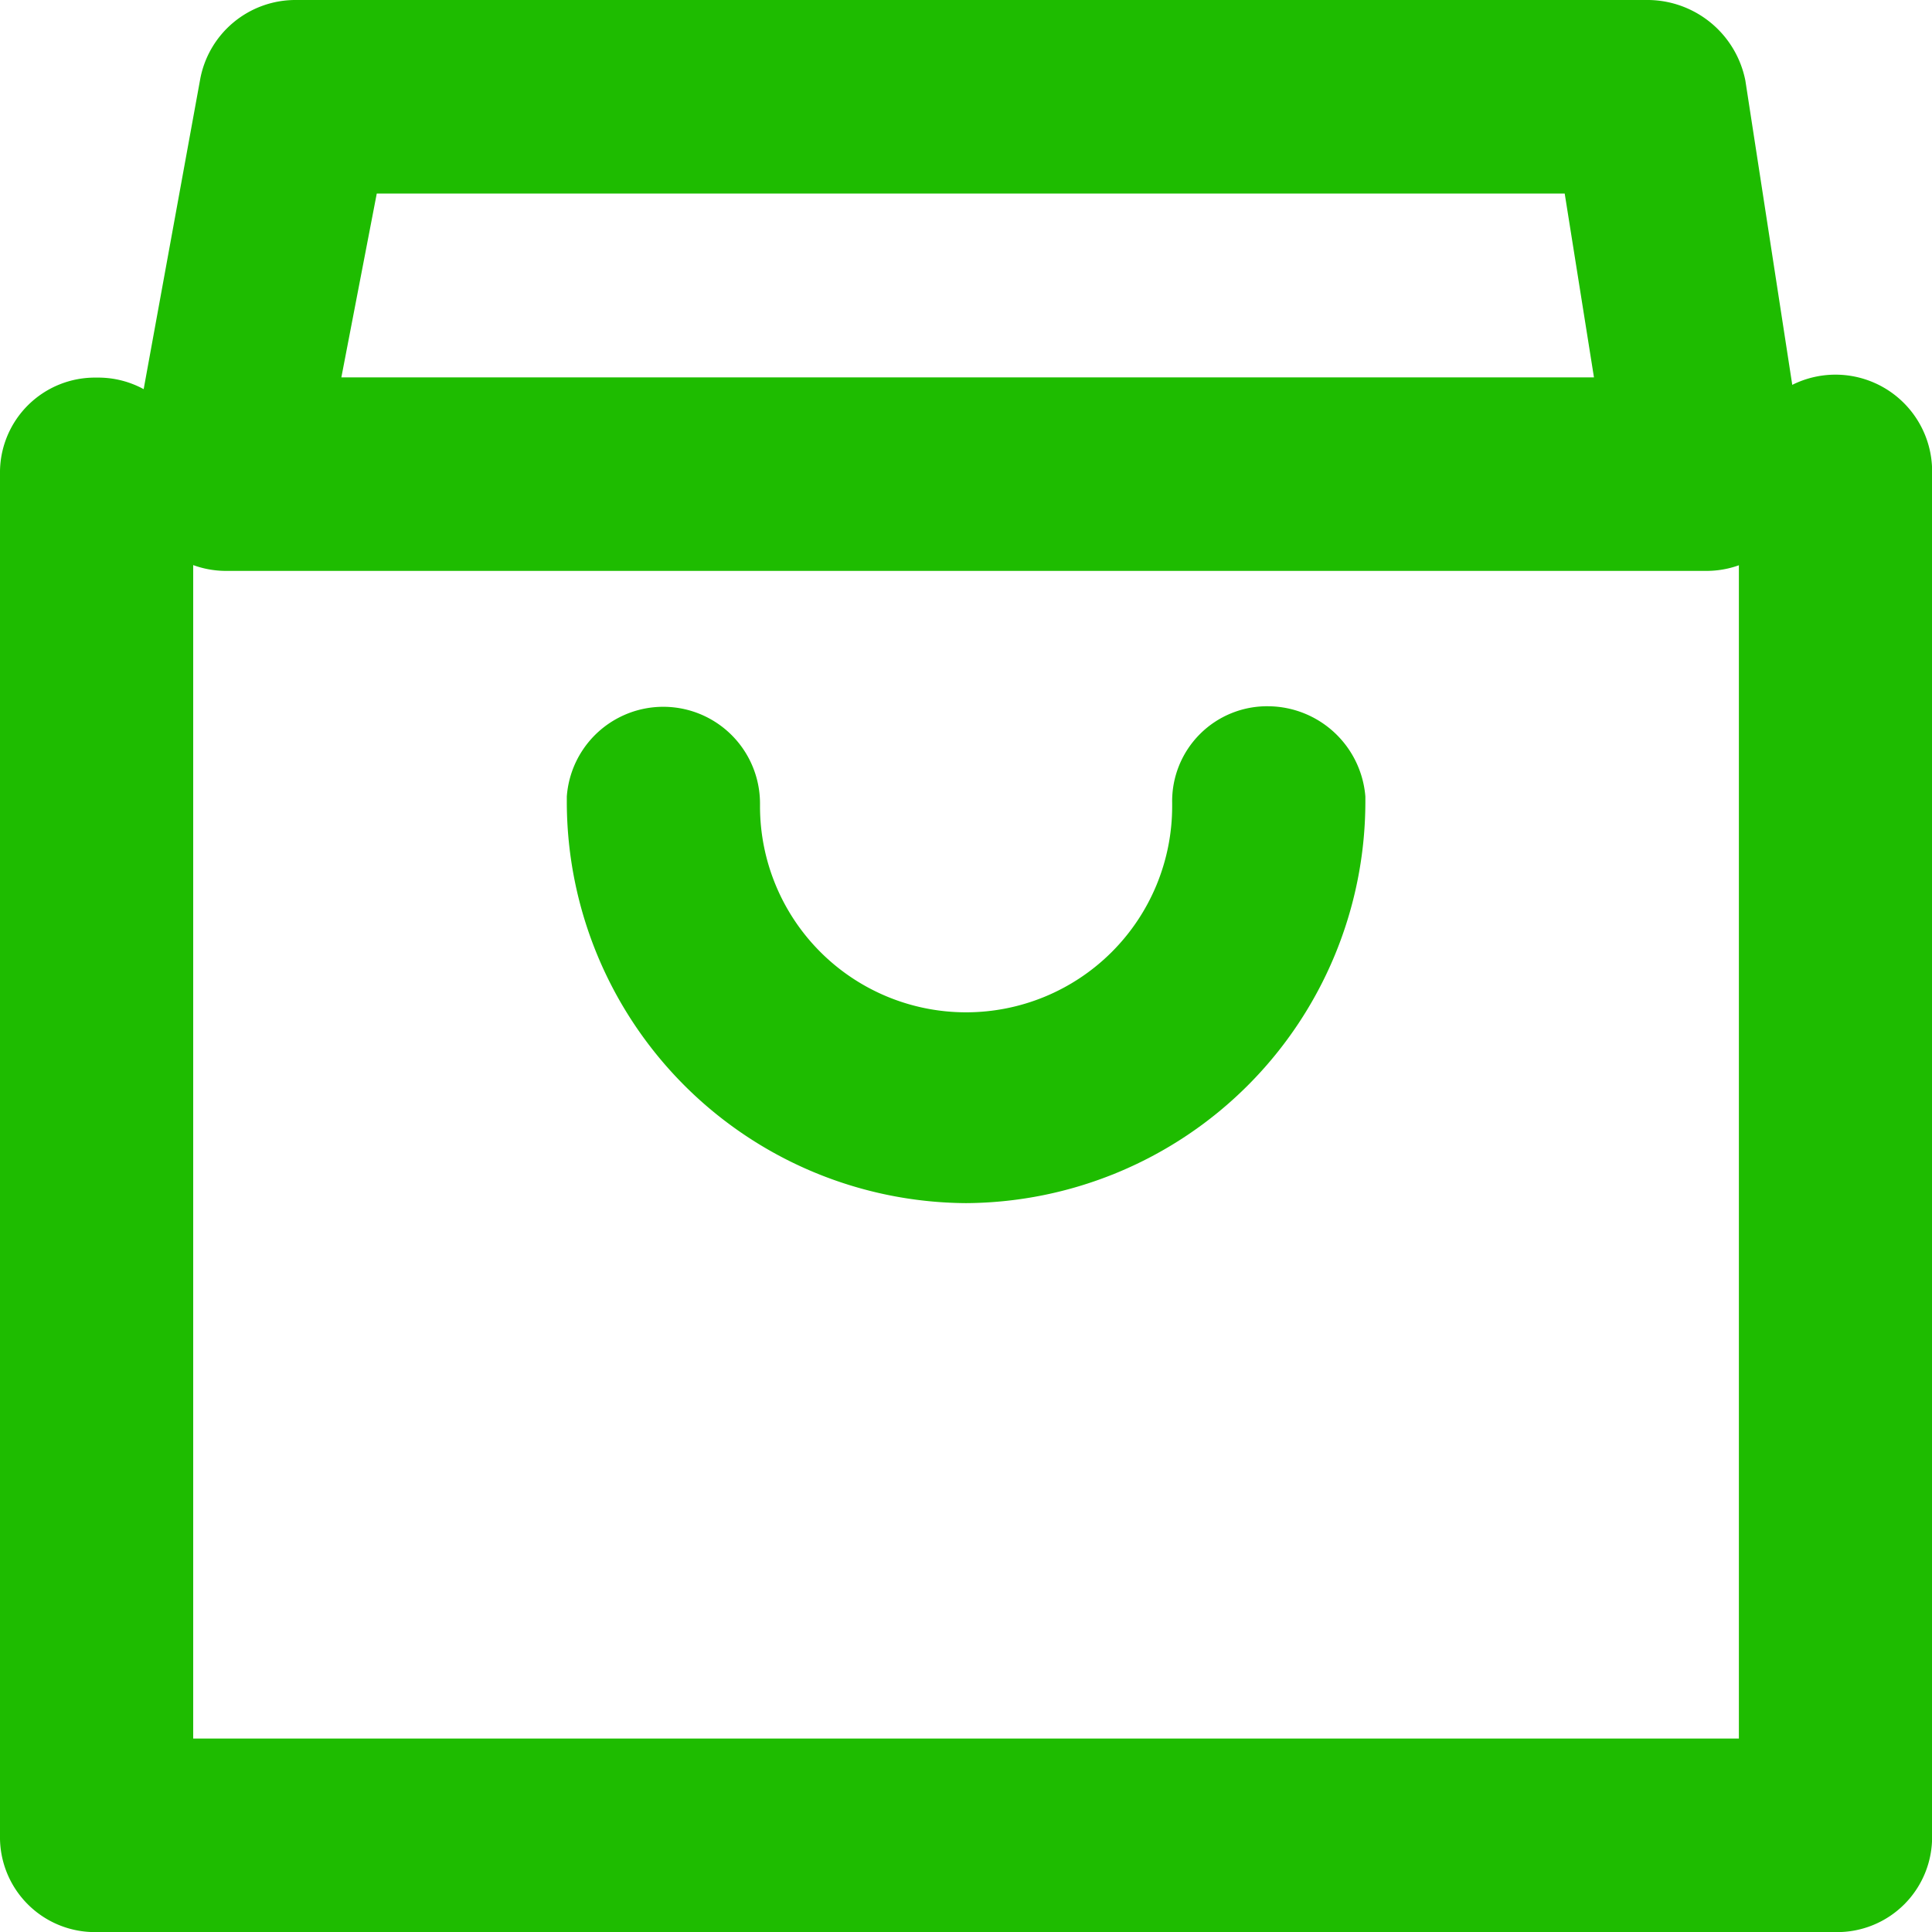 <svg id="shopping-bag" xmlns="http://www.w3.org/2000/svg" width="22.65" height="22.651" viewBox="0 0 22.65 22.651">
  <path id="Path_800" data-name="Path 800" d="M22.518,23.524H2.133A1.113,1.113,0,0,1,1,22.389V6.432A1.113,1.113,0,0,1,2.133,5.3,1.113,1.113,0,0,1,3.265,6.432V21.255H21.386V6.432a1.133,1.133,0,1,1,2.265,0V22.389A1.113,1.113,0,0,1,22.518,23.524Z" transform="translate(-1 -0.873)" fill="#1ebc00"/>
  <path id="Path_801" data-name="Path 801" d="M20.965,7.693H3.6a1.128,1.128,0,0,1-.868-.416A1.07,1.07,0,0,1,2.5,6.332L3.3,1.945A1.136,1.136,0,0,1,4.429,1H20.285a1.172,1.172,0,0,1,1.133.945L22.1,6.37a1.1,1.1,0,0,1-.264.908A1.128,1.128,0,0,1,20.965,7.693ZM4.958,5.424H19.643L19.3,3.269H5.373Z" transform="translate(-0.956 -1)" fill="#1ebc00"/>
  <path id="Path_802" data-name="Path 802" d="M12.135,14.867a4.709,4.709,0,0,1-4.681-4.689V10.1a1.134,1.134,0,0,1,2.265.076v.038a2.416,2.416,0,0,0,4.832,0v-.038a1.113,1.113,0,0,1,1.133-1.134A1.15,1.15,0,0,1,16.816,10.1v.076A4.709,4.709,0,0,1,12.135,14.867Z" transform="translate(-0.809 -0.762)" fill="#1ebc00"/>
</svg>
